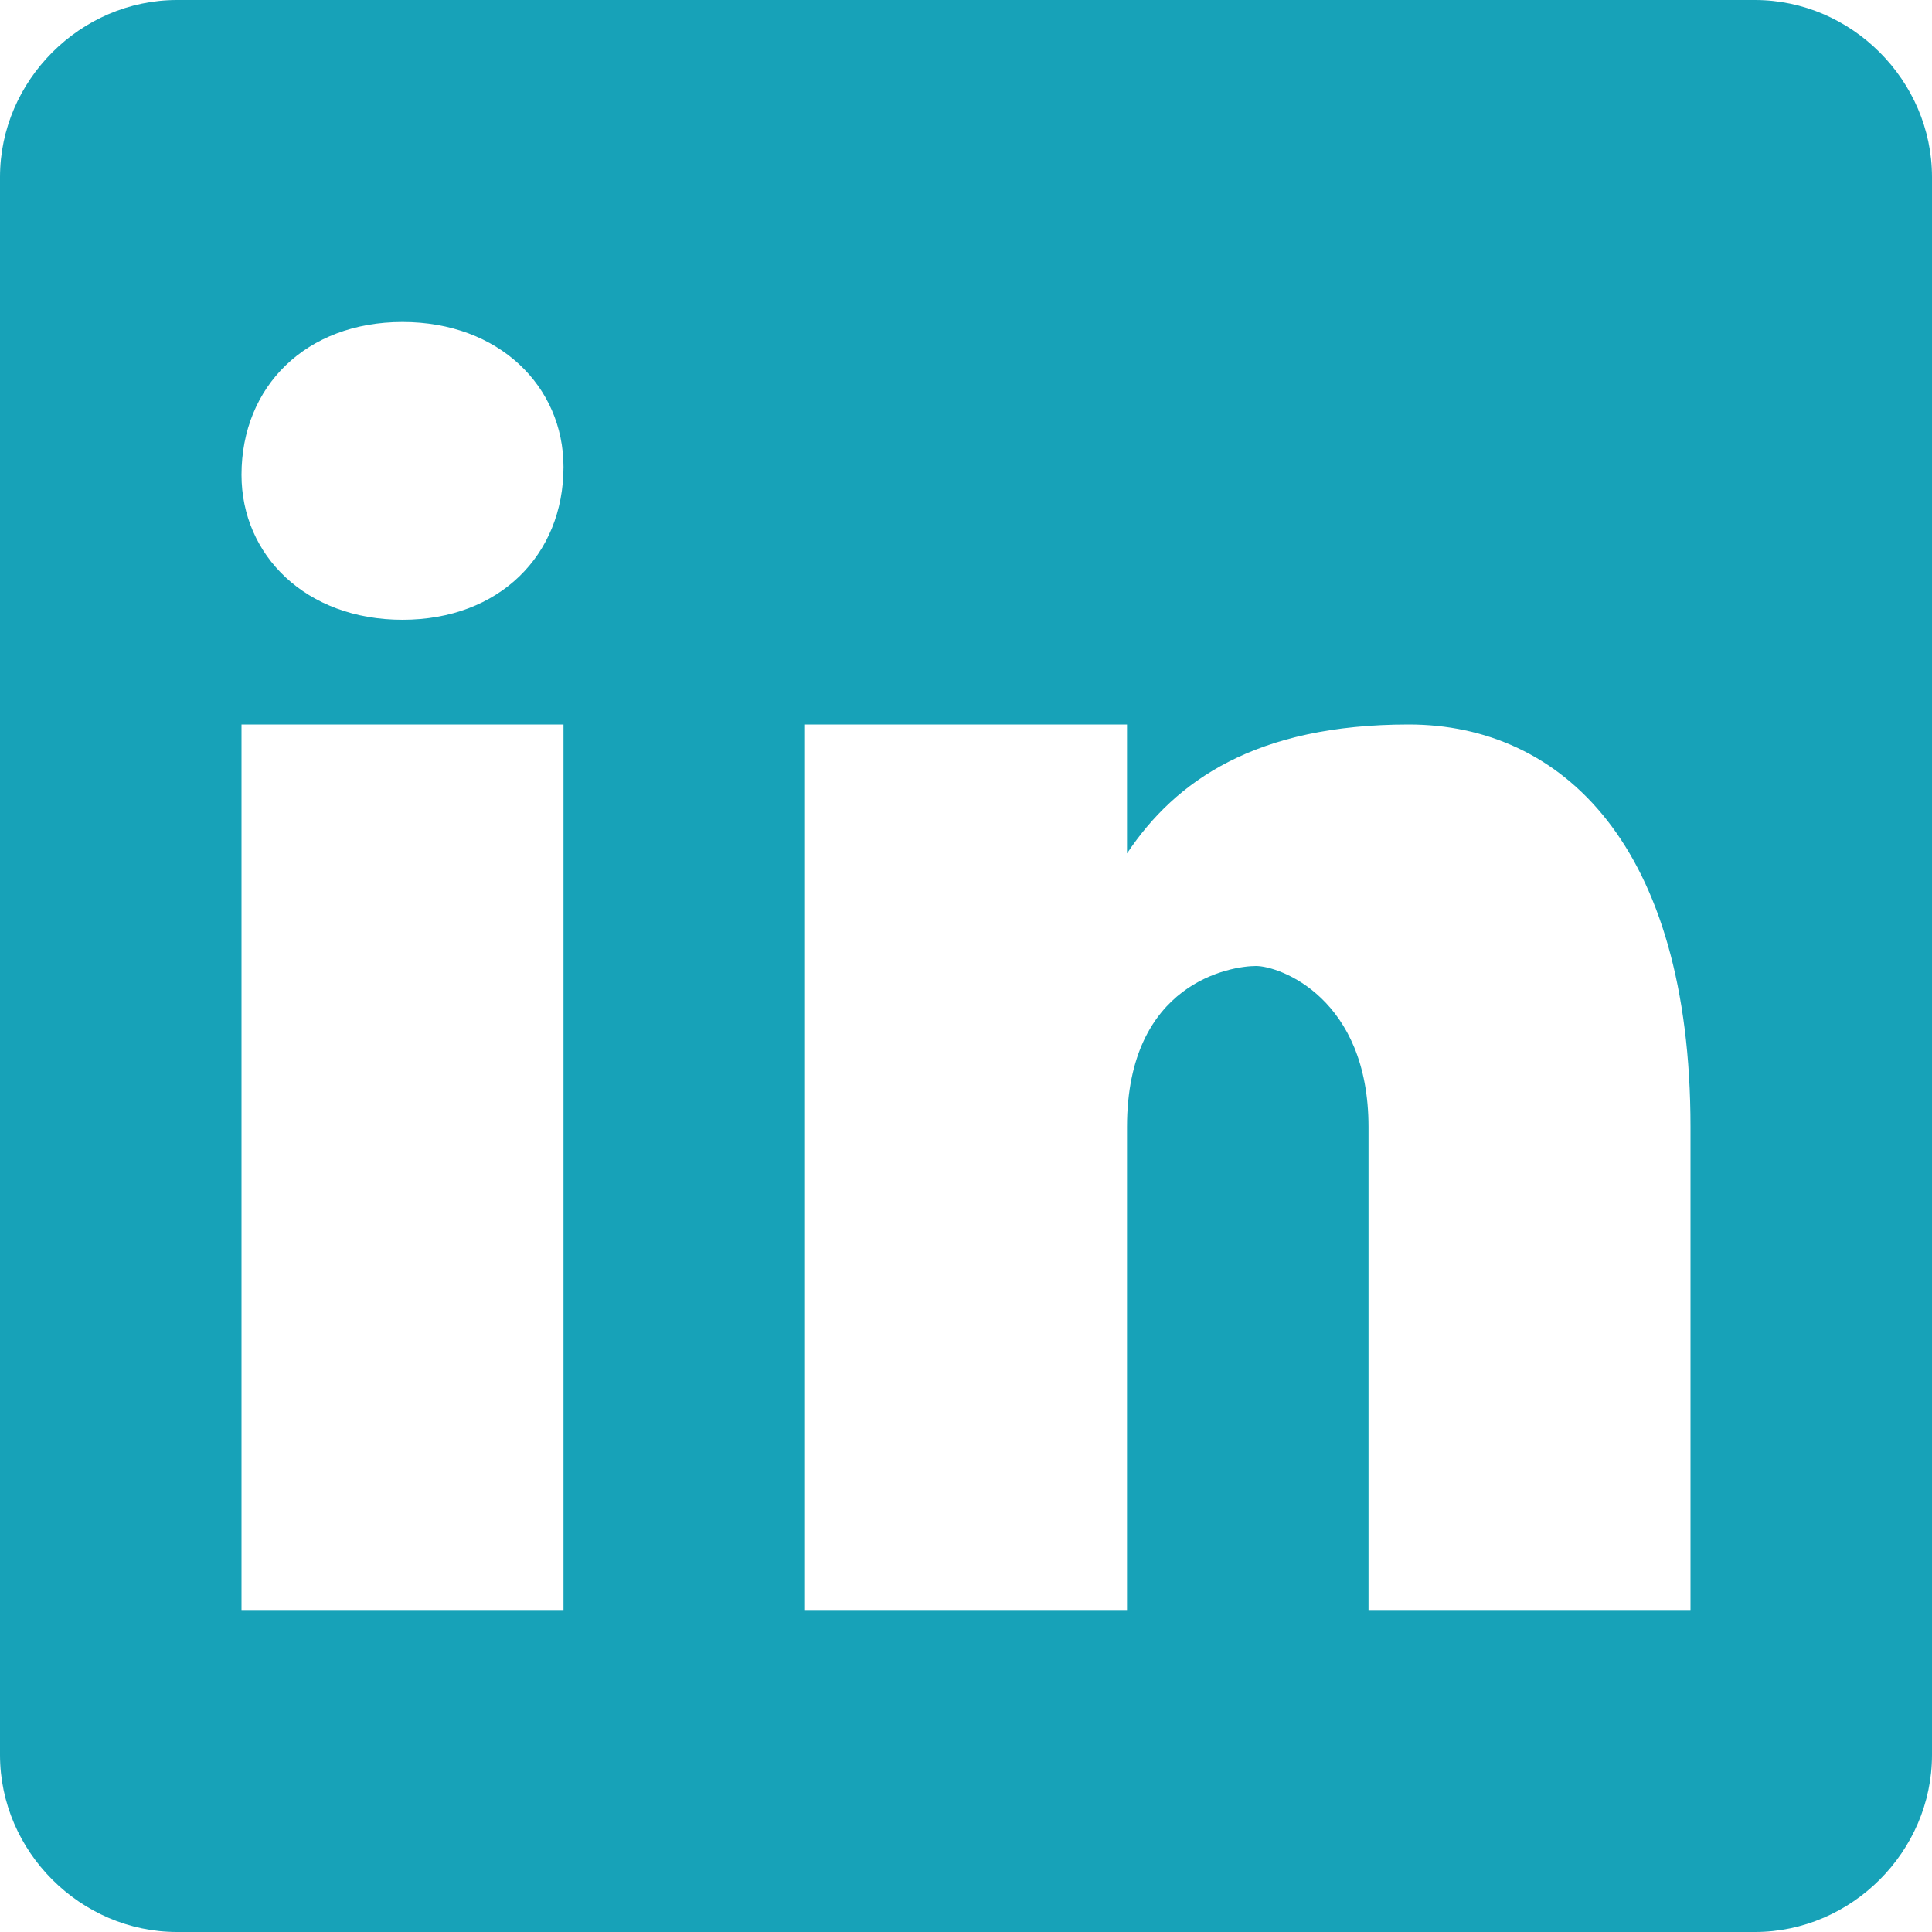 <svg width="74" height="74" viewBox="0 0 74 74" fill="none" xmlns="http://www.w3.org/2000/svg">
<path d="M67.219 0H6.781C3.083 0 0 3.083 0 6.781V67.219C0 70.917 3.083 74 6.781 74H67.219C70.917 74 74 70.917 74 67.219V6.781C74 3.083 70.917 0 67.219 0ZM21.583 61.667H9.25V27.75H21.583V61.667ZM15.417 23.739C11.719 23.739 9.25 21.27 9.25 18.187C9.25 14.802 11.719 12.333 15.417 12.333C19.114 12.333 21.583 14.802 21.583 17.886C21.583 21.27 19.114 23.739 15.417 23.739ZM64.75 61.667H52.417V43.167C52.417 38.228 49.02 37 48.105 37C47.177 37 43.167 37.614 43.167 43.167C43.167 43.781 43.167 61.667 43.167 61.667H30.833V27.75H43.167V32.688C45.022 29.906 48.105 27.75 53.958 27.75C59.812 27.75 64.75 32.375 64.75 43.167V61.667Z" fill="#17A2B8"/>
</svg>
